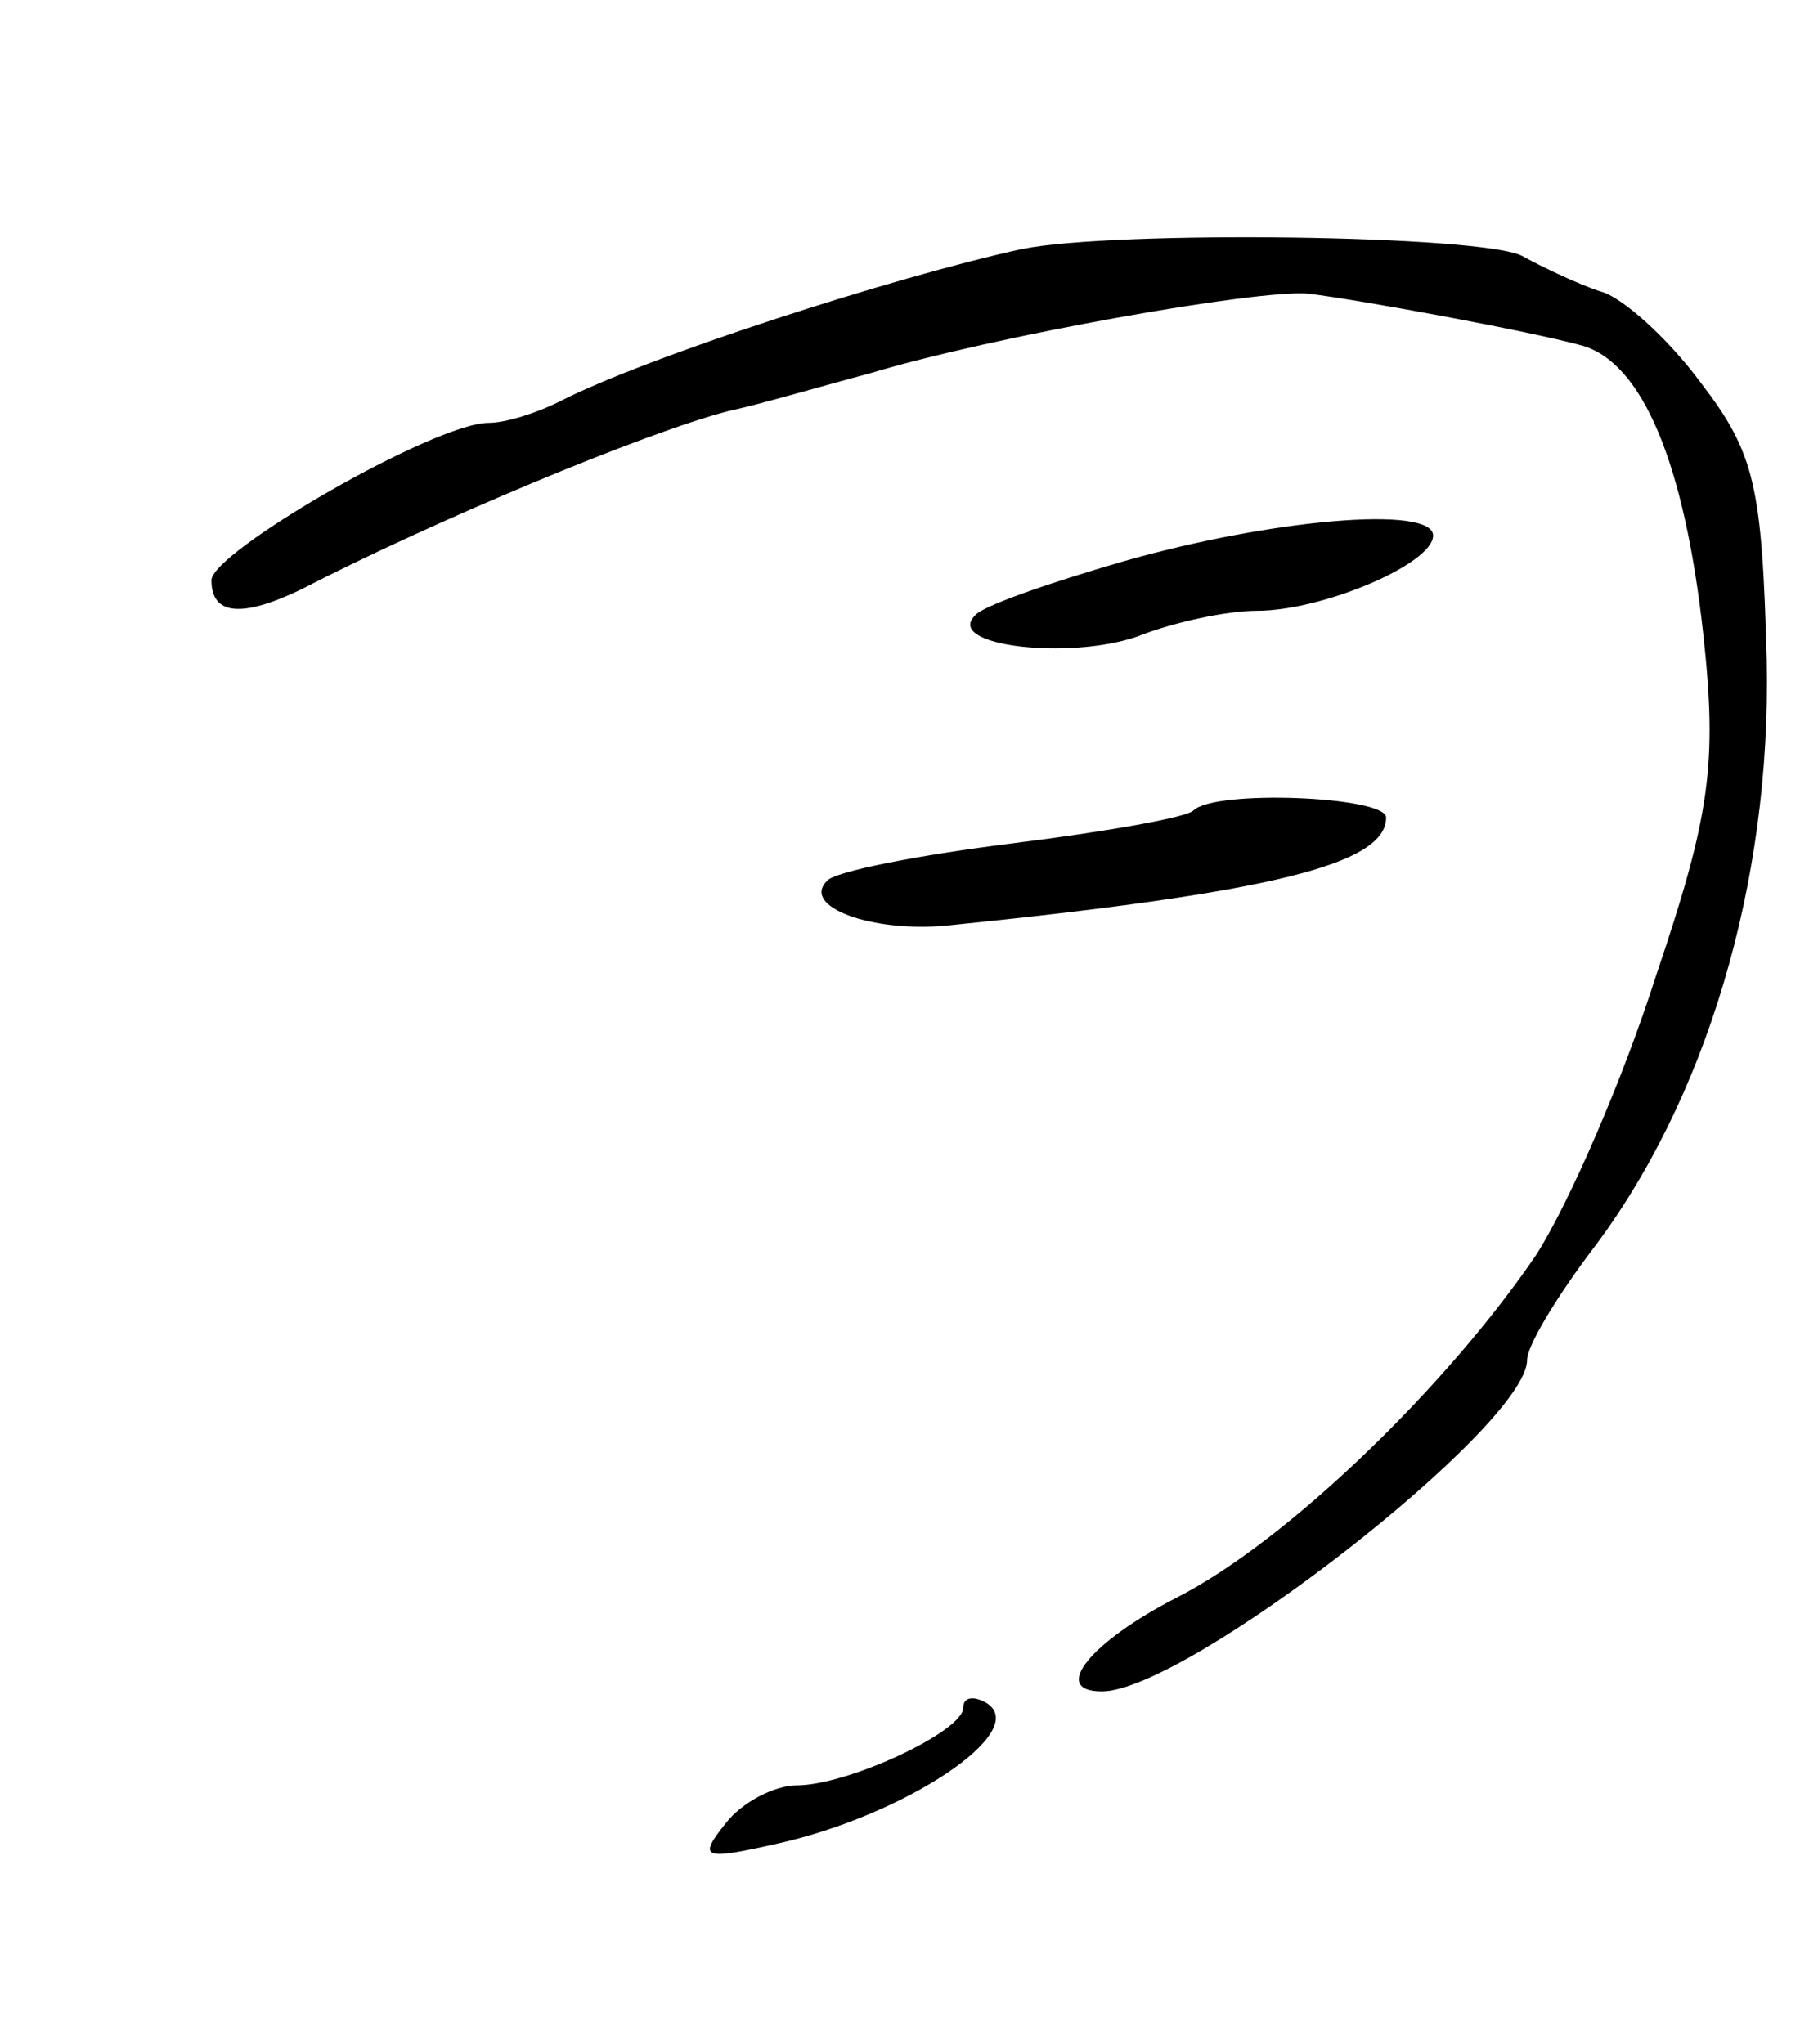 <svg version="1.0" xmlns="http://www.w3.org/2000/svg"
 width="77pt" height="87pt" viewBox="0 0 77 87"
 preserveAspectRatio="xMidYMid meet">
<g transform="translate(0,87) scale(0.1,-0.1)"
fill="#000000" stroke="none">
<path d="M435 764 c-55 -12 -160 -46 -197 -65 -10 -5 -23 -9 -30 -9 -23 0
-118 -55 -118 -67 0 -15 13 -16 38 -4 56 29 147 67 182 76 14 3 41 11 60 16
53 16 166 36 187 34 24 -3 94 -16 116 -22 26 -7 44 -50 52 -123 6 -55 3 -77
-20 -145 -14 -44 -37 -97 -51 -119 -38 -56 -106 -122 -153 -146 -37 -19 -54
-40 -32 -40 36 0 181 113 181 141 0 6 12 26 27 46 49 64 77 157 75 252 -2 74
-5 88 -28 118 -14 19 -34 37 -43 39 -9 3 -24 10 -33 15 -17 9 -173 11 -213 3z"/>
<path d="M478 631 c-31 -9 -60 -19 -63 -23 -13 -13 40 -19 69 -9 15 6 38 11
51 11 28 0 75 20 75 32 0 13 -69 7 -132 -11z"/>
<path d="M508 525 c-3 -3 -37 -9 -77 -14 -40 -5 -76 -12 -79 -16 -11 -11 19
-22 51 -19 138 14 187 26 187 46 0 9 -73 12 -82 3z"/>
<path d="M410 143 c0 -10 -49 -33 -71 -33 -9 0 -23 -7 -30 -16 -12 -15 -10
-16 21 -9 55 12 109 48 90 60 -5 3 -10 3 -10 -2z"/>
</g>
</svg>
